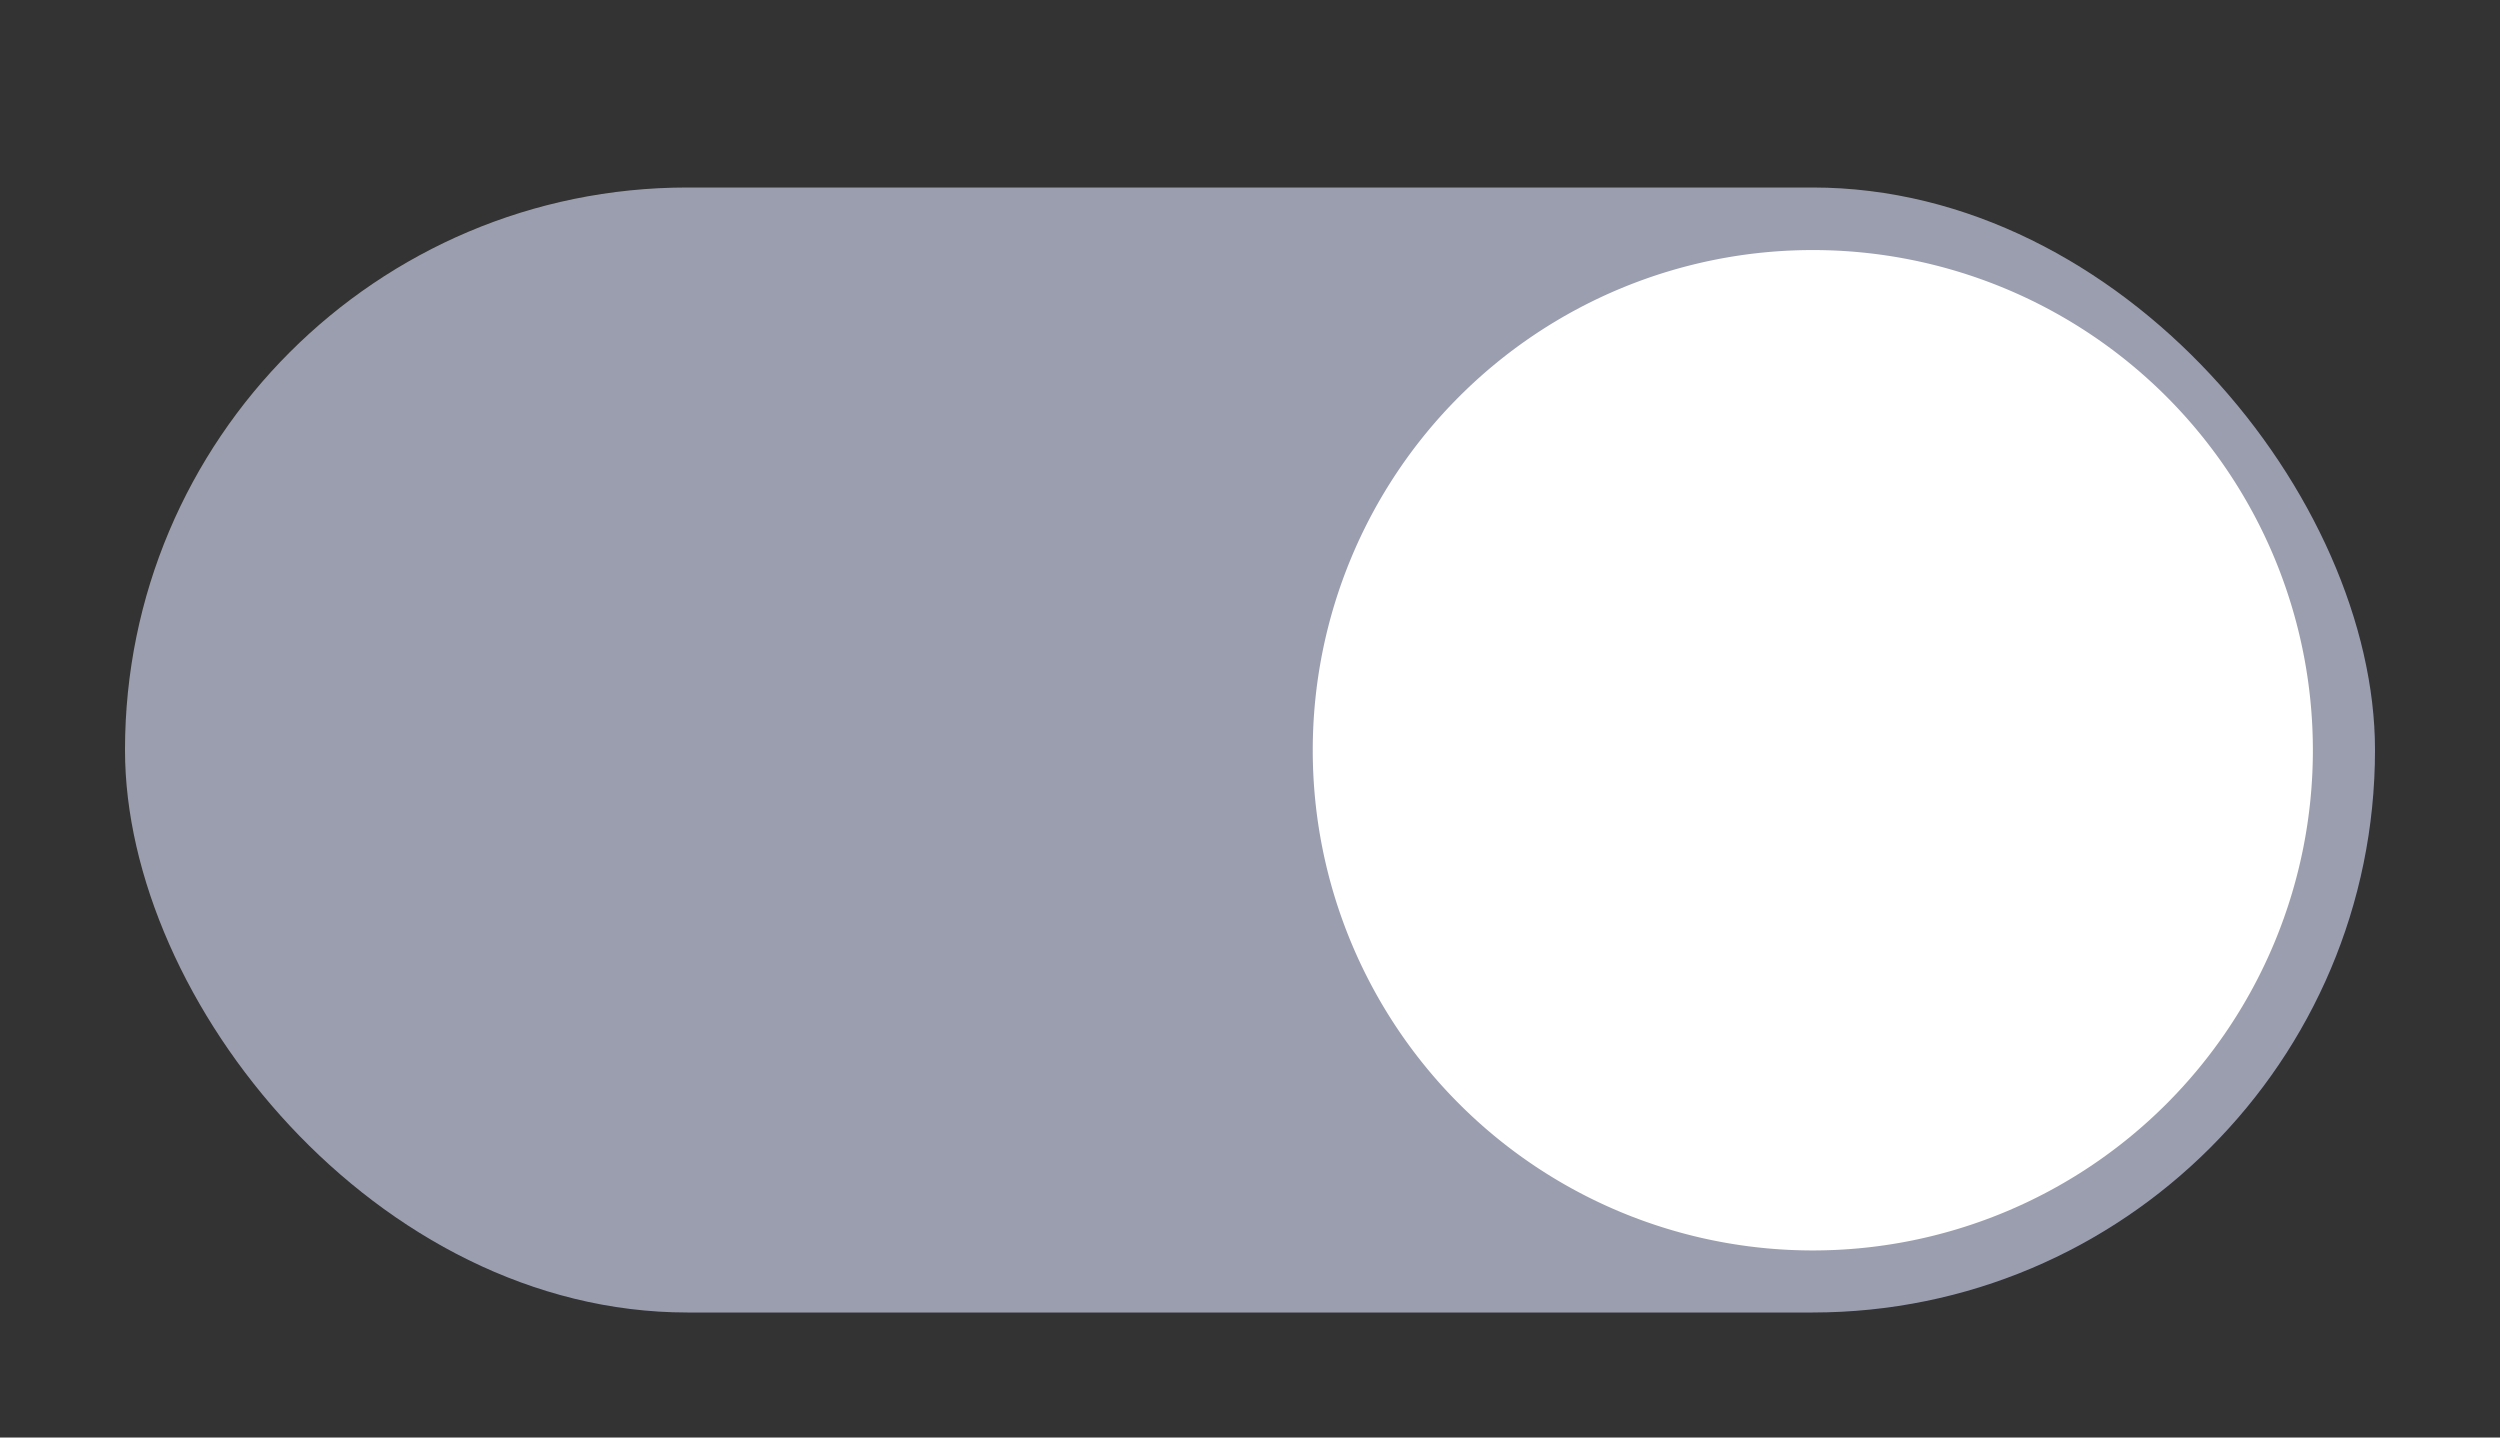 <?xml version="1.0" encoding="UTF-8" standalone="no"?>
<!-- Created with Inkscape (http://www.inkscape.org/) -->

<svg
   xmlns:dc="http://purl.org/dc/elements/1.1/"
   xmlns:cc="http://creativecommons.org/ns#"
   xmlns:rdf="http://www.w3.org/1999/02/22-rdf-syntax-ns#"
   xmlns:svg="http://www.w3.org/2000/svg"
   xmlns="http://www.w3.org/2000/svg"
   xmlns:sodipodi="http://sodipodi.sourceforge.net/DTD/sodipodi-0.dtd"
   xmlns:inkscape="http://www.inkscape.org/namespaces/inkscape"
   width="40"
   height="23"
   id="svg2"
   version="1.1"
   inkscape:version="0.48.4 r9939"
   sodipodi:docname="switch-on-ins.svg"
   style="enable-background:new">
  <rect width="100%" height="100%" fill="#333333" stroke="none"/>
  <defs
     id="defs4" />
  <sodipodi:namedview
     id="base"
     pagecolor="#ffffff"
     bordercolor="#666666"
     borderopacity="1.0"
     inkscape:pageopacity="0.0"
     inkscape:pageshadow="2"
     inkscape:zoom="15.839192"
     inkscape:cx="7.1604285"
     inkscape:cy="19.286973"
     inkscape:document-units="px"
     inkscape:current-layer="svg2"
     showgrid="false"
     inkscape:window-width="1267"
     inkscape:window-height="918"
     inkscape:window-x="21"
     inkscape:window-y="65"
     inkscape:window-maximized="0"
     fit-margin-top="2"
     fit-margin-left="2"
     fit-margin-right="2"
     fit-margin-bottom="2"
     showguides="false">
    <inkscape:grid
       type="xygrid"
       id="grid3775"
       empspacing="5"
       visible="true"
       enabled="true"
       snapvisiblegridlinesonly="true" />
  </sodipodi:namedview>
  <g
     inkscape:label="Layer 1"
     inkscape:groupmode="layer"
     id="layer1"
     transform="translate(-87.469,-981.875)">
    <path
       style="fill:#405fb0;fill-opacity:1;fill-rule:nonzero;stroke:#000000;stroke-width:0;stroke-linejoin:miter;stroke-miterlimit:4;stroke-opacity:0.314;stroke-dasharray:none"
       d="m 90.118,935.981 39.9,0 c 0.582,0 1.05,0.487 1.05,1.091 l 0,21.818 c 0,0.604 -0.468,1.091 -1.05,1.091 l -39.9,0 c -0.582,0 -1.05,-0.486 -1.05,-1.091 l 0,-21.818 c 0,-0.604 0.468,-1.091 1.05,-1.091 z"
       inkscape:connector-curvature="0"
       id="path7" />
  </g>
  <g
     style="display:inline"
     transform="translate(-87.469,-981.875)"
     id="g3962"
     inkscape:groupmode="layer"
     inkscape:label="Layer 1 copy">
    <path
       style="fill:#6282d7;fill-opacity:1;fill-rule:nonzero;stroke:#000000;stroke-width:0;stroke-linejoin:miter;stroke-miterlimit:4;stroke-opacity:0.314;stroke-dasharray:none"
       d="m 91.214,936.931 38,0 c 0.554,0 1,0.446 1,1 l 0,20 c 0,0.554 -0.446,1 -1,1 l -38,0 c -0.554,0 -1,-0.446 -1,-1 l 0,-20 c 0,-0.554 0.446,-1 1,-1 z"
       id="path3965"
       inkscape:connector-curvature="0" />
  </g>
  <rect
     style="fill:#9b9eaf;fill-opacity:1;fill-rule:nonzero;stroke:none"
     id="rect3758"
     width="36"
     height="18"
     x="2"
     y="3"
     rx="9"
     ry="9" />
  <g
     transform="translate(8.598,-15.065)"
     style="font-size:18px;font-style:normal;font-variant:normal;font-weight:bold;font-stretch:normal;line-height:125%;letter-spacing:0px;word-spacing:0px;fill:#ffffff;fill-opacity:1;stroke:none;font-family:Consolas;-inkscape-font-specification:Sans Bold"
     id="flowRoot3760">
    <path
       d="m 12.257,9.22 c -8e-6,0.811 -0.096,1.511 -0.287,2.099 -0.187,0.588 -0.447,1.071 -0.779,1.449 -0.328,0.378 -0.716,0.659 -1.162,0.841 -0.442,0.182 -0.916,0.273 -1.422,0.273 -1.176,0 -2.06,-0.39 -2.652,-1.169 C 5.362,11.929 5.065,10.792 5.065,9.302 5.065,8.491 5.159,7.791 5.346,7.203 5.537,6.616 5.797,6.132 6.125,5.754 6.458,5.376 6.845,5.096 7.287,4.913 7.734,4.731 8.21,4.64 8.716,4.64 c 1.176,9e-6 2.06,0.39 2.652,1.169 0.592,0.779 0.889,1.916 0.889,3.411 m -1.777,0.082 C 10.479,8.245 10.338,7.456 10.056,6.937 9.773,6.417 9.308,6.157 8.661,6.157 8.338,6.157 8.062,6.226 7.834,6.363 7.606,6.495 7.417,6.691 7.267,6.95 7.121,7.21 7.014,7.532 6.945,7.914 6.877,8.293 6.843,8.728 6.843,9.22 c -2e-6,1.057 0.141,1.846 0.424,2.365 0.287,0.52 0.752,0.779 1.395,0.779 0.324,2e-6 0.599,-0.066 0.827,-0.198 0.232,-0.137 0.422,-0.335 0.567,-0.595 0.146,-0.26 0.253,-0.579 0.321,-0.957 0.068,-0.383 0.103,-0.82 0.103,-1.312"
       style="font-size:14px;fill:#ffffff;fill-opacity:1"
       id="path3778"
       inkscape:connector-curvature="0" />
    <path
       d="m 17.582,13.725 -2.393,-5.332 -0.492,-1.148 0,3.705 0,2.775 -1.531,0 0,-8.935 2.064,0 2.44,5.366 0.431,1.046 0,-3.944 0,-2.468 1.531,0 0,8.935 -2.051,0"
       style="font-size:14px;fill:#ffffff;fill-opacity:1"
       id="path3780"
       inkscape:connector-curvature="0" />
  </g>
  <path
     sodipodi:type="arc"
     style="fill:#ffffff;fill-opacity:1;fill-rule:nonzero;stroke:none"
     id="path3782"
     sodipodi:cx="33"
     sodipodi:cy="10"
     sodipodi:rx="7"
     sodipodi:ry="8.3889599"
     d="m 40,10 a 7,8.389 0 1 1 -14,0 7,8.389 0 1 1 14,0 z"
     transform="matrix(1.143,0,0,0.954,-8.714,2.464)" />
</svg>
